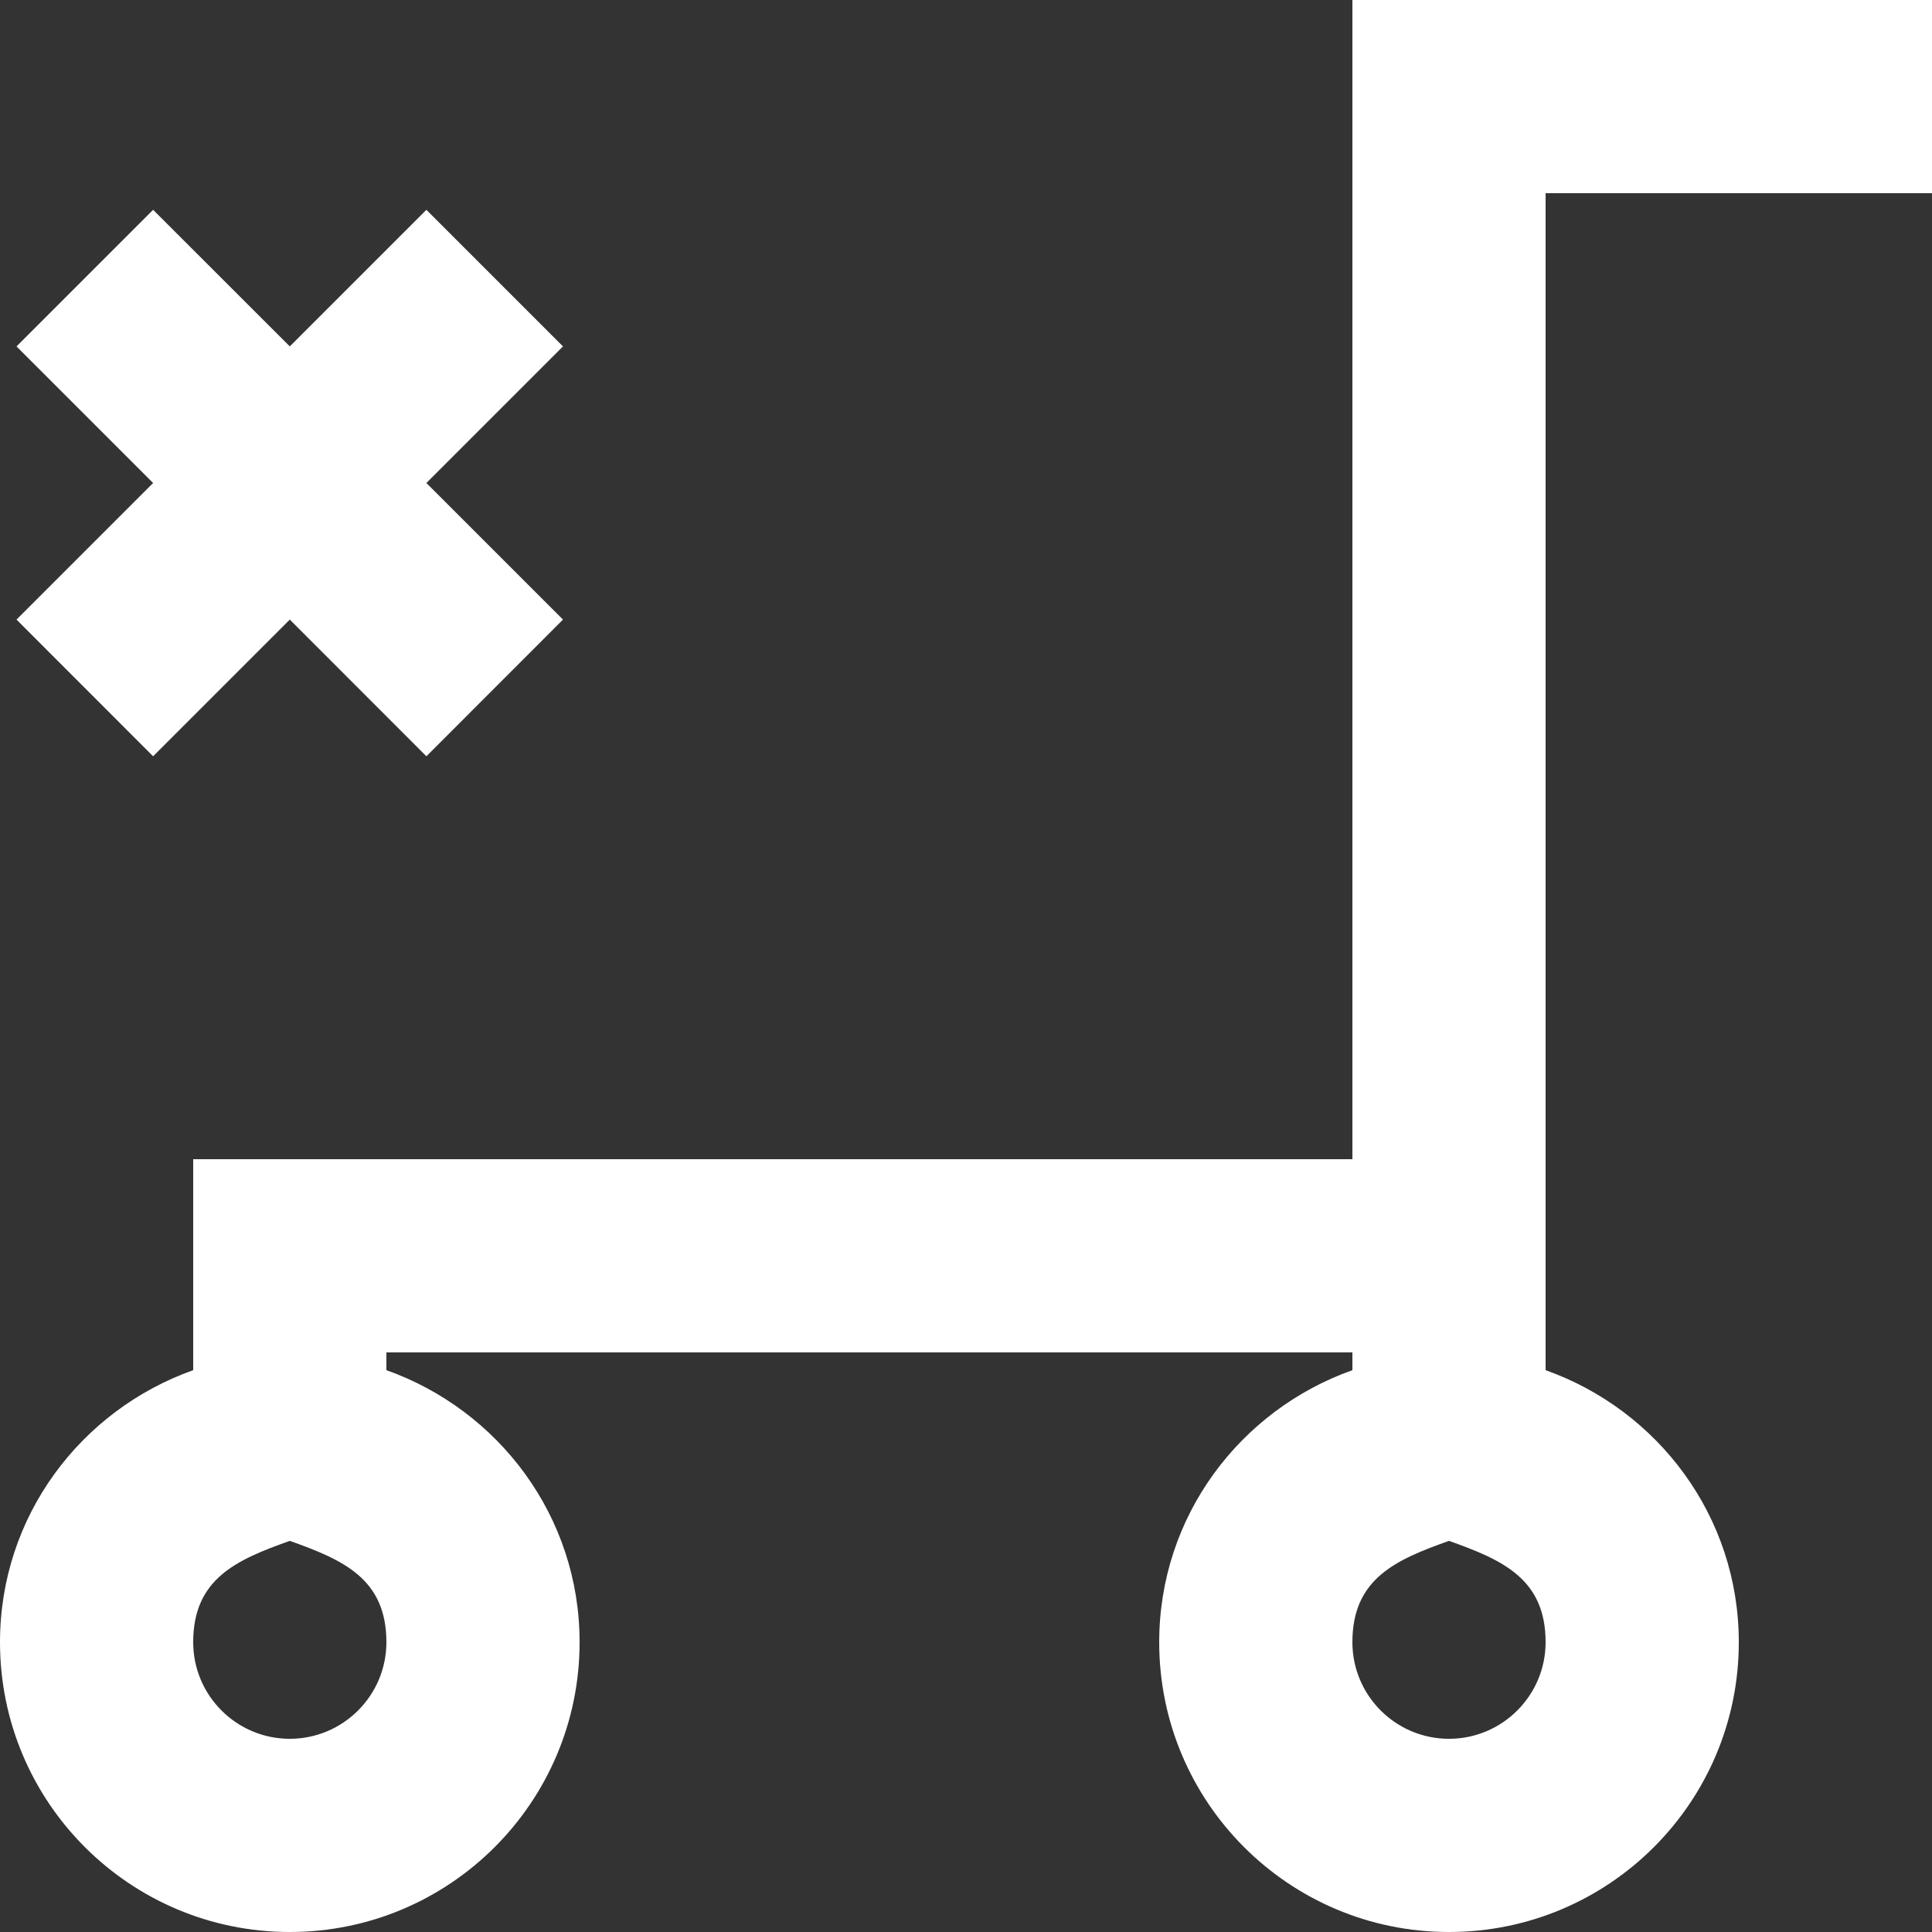 <?xml version="1.0" encoding="UTF-8" standalone="no"?>
<svg width="20px" height="20px" viewBox="0 0 20 20" version="1.1" xmlns="http://www.w3.org/2000/svg" xmlns:xlink="http://www.w3.org/1999/xlink">
    <rect x="0" y="0" width="20" height="20" fill="#333333" stroke="none"/>
    <!-- Generator: Sketch 3.8.1 (29687) - http://www.bohemiancoding.com/sketch -->
    <title>cart_close [#1159]</title>
    <desc>Created with Sketch.</desc>
    <defs></defs>
    <g id="Page-1" stroke="none" stroke-width="1" fill="none" fill-rule="evenodd">
        <g id="Dribbble-Dark-Preview" transform="translate(-60, -3039)" fill="#FFFFFF">
            <g id="icons" transform="translate(56, 160)">
                <path d="M9.828,2882.586 L8.414,2881.172 L7,2882.586 L5.585,2881.172 L4.171,2882.586 L5.585,2884 L4.171,2885.414 L5.585,2886.829 L7,2885.414 L8.414,2886.829 L9.828,2885.414 L8.414,2884 L9.828,2882.586 Z M24,2879 L18,2879 L18,2891 L6,2891 L6,2893.184 C4.837,2893.597 4,2894.696 4,2896 C4,2897.657 5.343,2899 7,2899 C8.656,2899 10,2897.657 10,2896 C10,2894.696 9.162,2893.597 8,2893.184 L8,2893 L18,2893 L18,2893.184 C16.837,2893.597 16,2894.696 16,2896 C16,2897.657 17.343,2899 19,2899 C20.656,2899 22,2897.657 22,2896 C22,2894.696 21.162,2893.597 20,2893.184 L20,2881 L24,2881 L24,2879 Z M7,2894.951 C7.547,2895.146 8,2895.34 8,2896 C8,2896.552 7.551,2897 7,2897 C6.448,2897 6,2896.552 6,2896 C6,2895.34 6.452,2895.146 7,2894.951 L7,2894.951 Z M19,2894.951 C19.547,2895.146 20,2895.34 20,2896 C20,2896.552 19.551,2897 19,2897 C18.448,2897 18,2896.552 18,2896 C18,2895.34 18.452,2895.146 19,2894.951 L19,2894.951 Z" id="cart_close-[#1159]"></path>
            </g>
        </g>
    </g>
</svg>